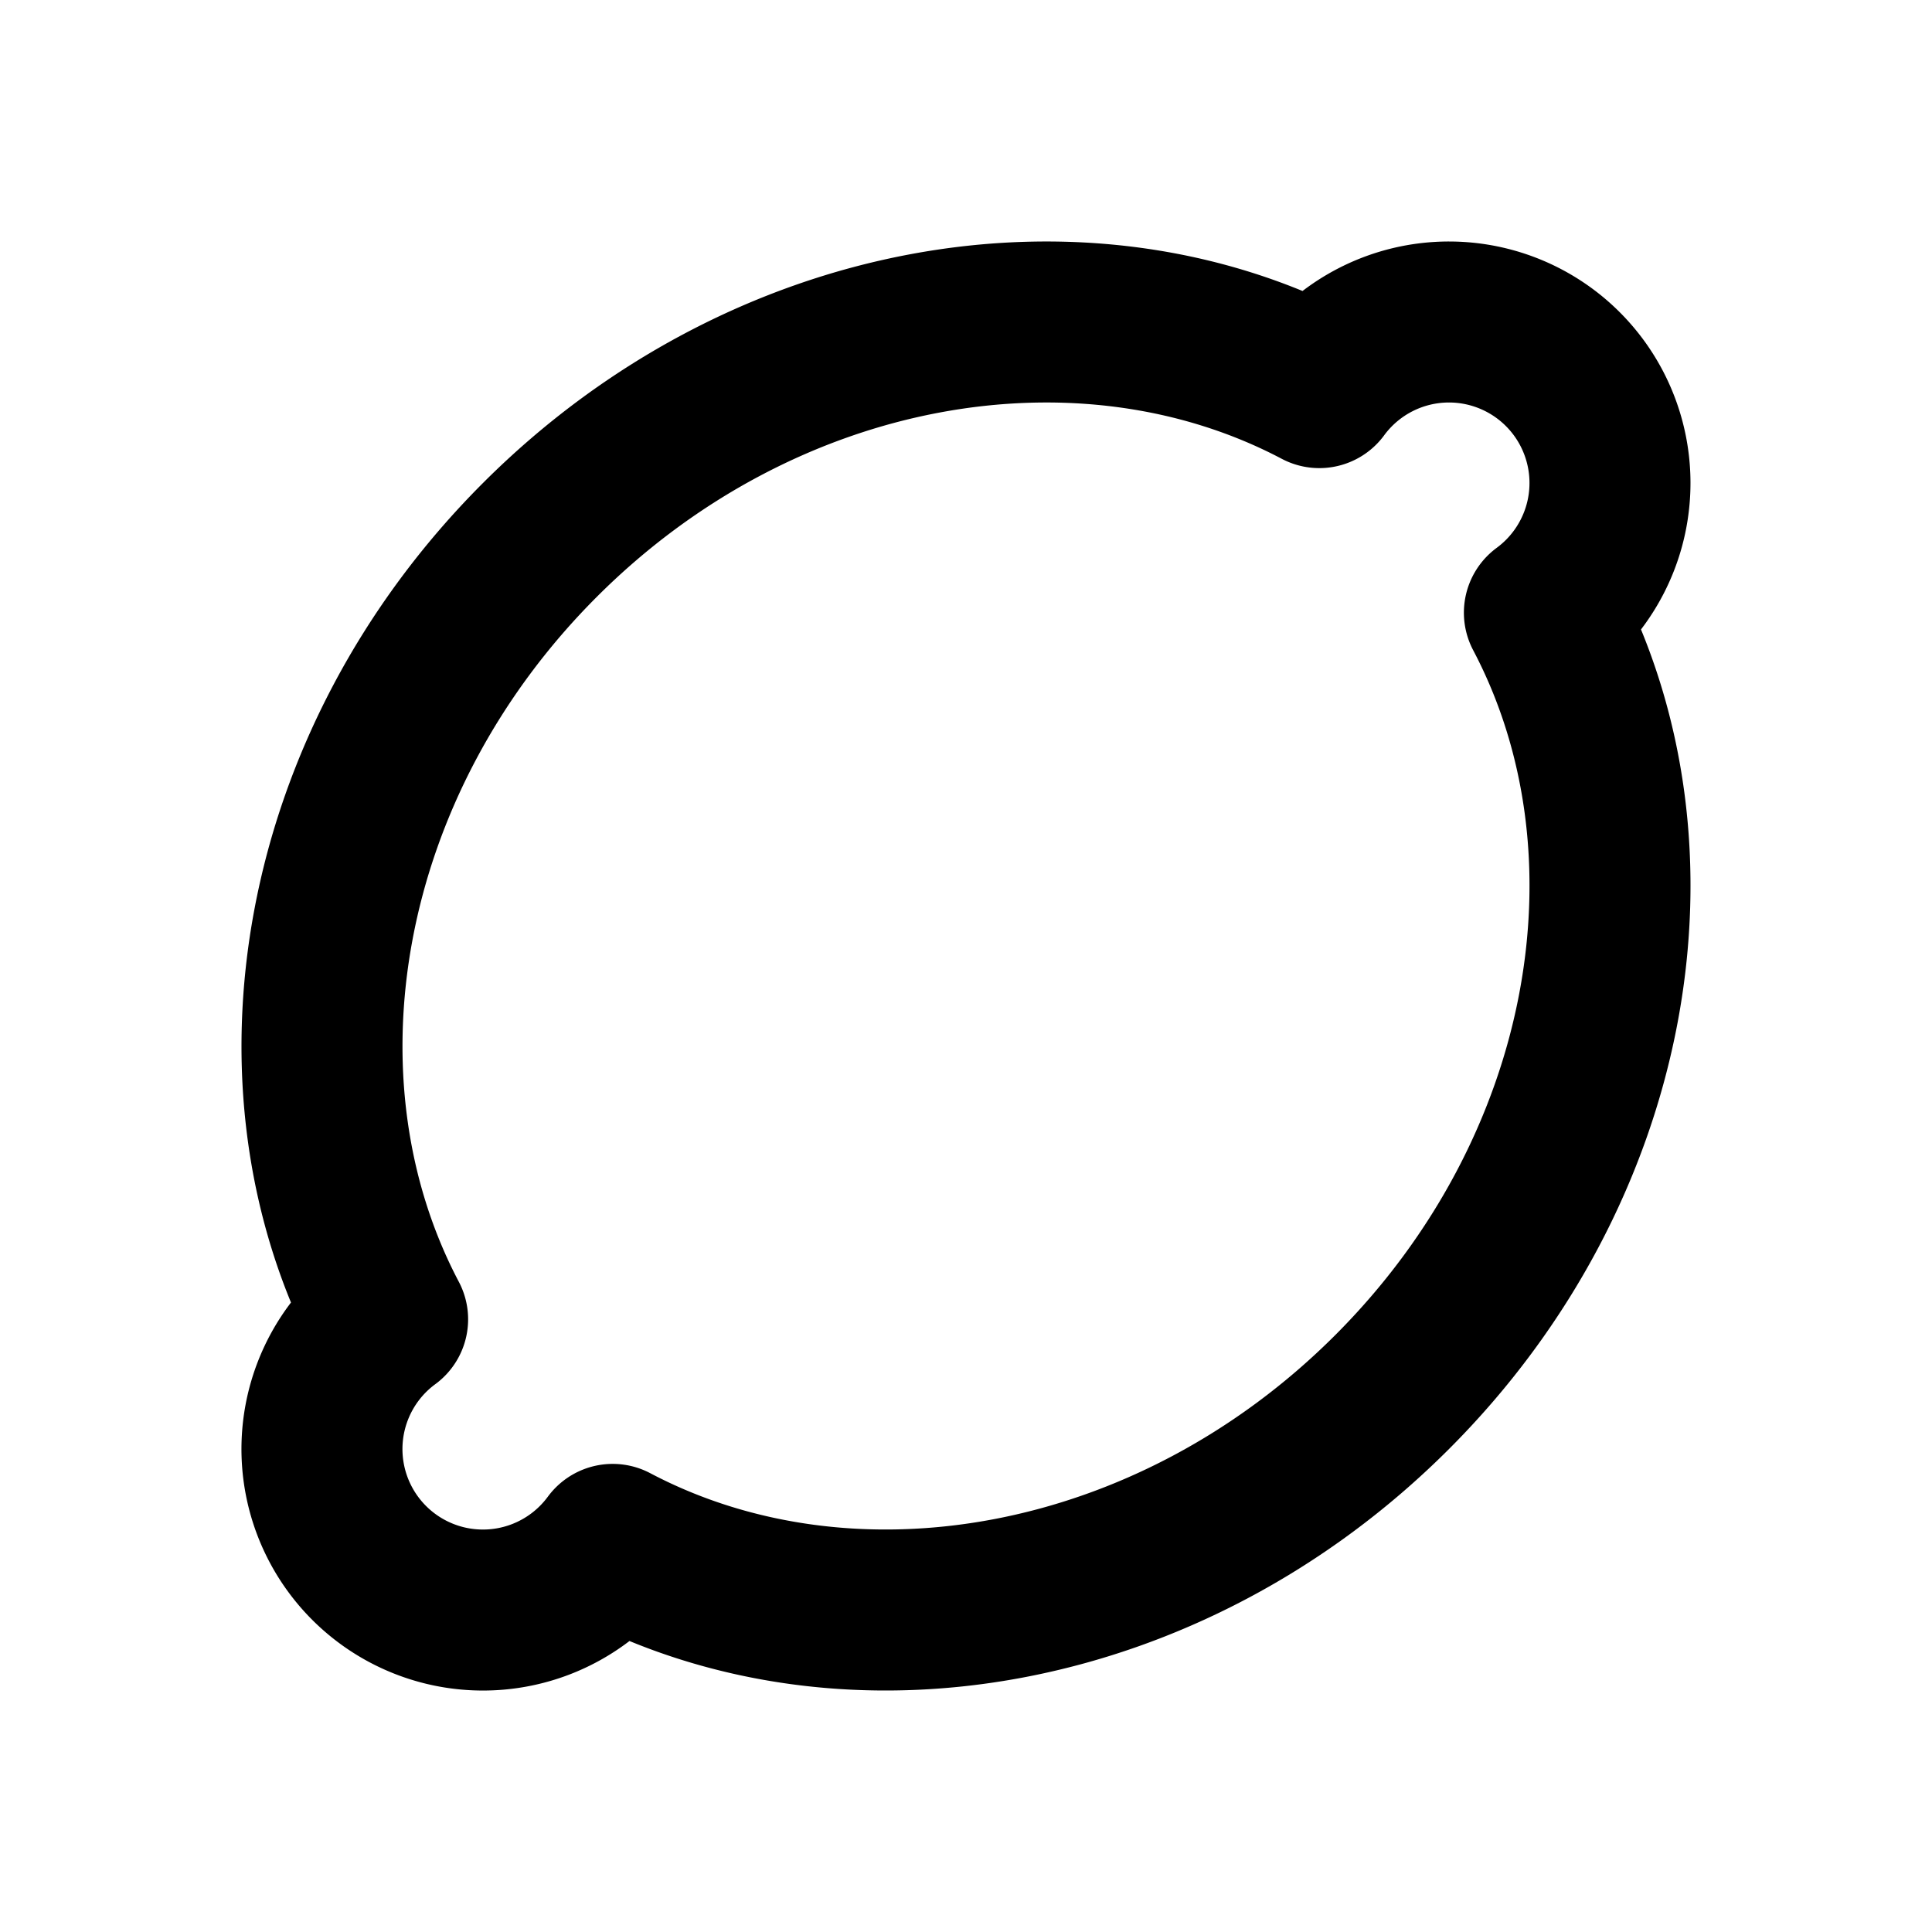 <svg xmlns="http://www.w3.org/2000/svg" class="icon icon-tabler icon-tabler-lemon-2" viewBox="0 0 24 24" stroke-width="2" stroke="currentColor" fill="none" stroke-linecap="round" stroke-linejoin="round" height="1em" width="1em">
  <path stroke="none" d="M0 0h24v24H0z" fill="none"/>
  <path d="M18 4a2 2 0 0 1 1.185 3.611c1.55 2.94 .873 6.917 -1.892 9.682c-2.765 2.765 -6.743 3.442 -9.682 1.892a2 2 0 1 1 -2.796 -2.796c-1.55 -2.94 -.873 -6.917 1.892 -9.682c2.765 -2.765 6.743 -3.442 9.682 -1.892a1.999 1.999 0 0 1 1.611 -.815z"/>
</svg>
